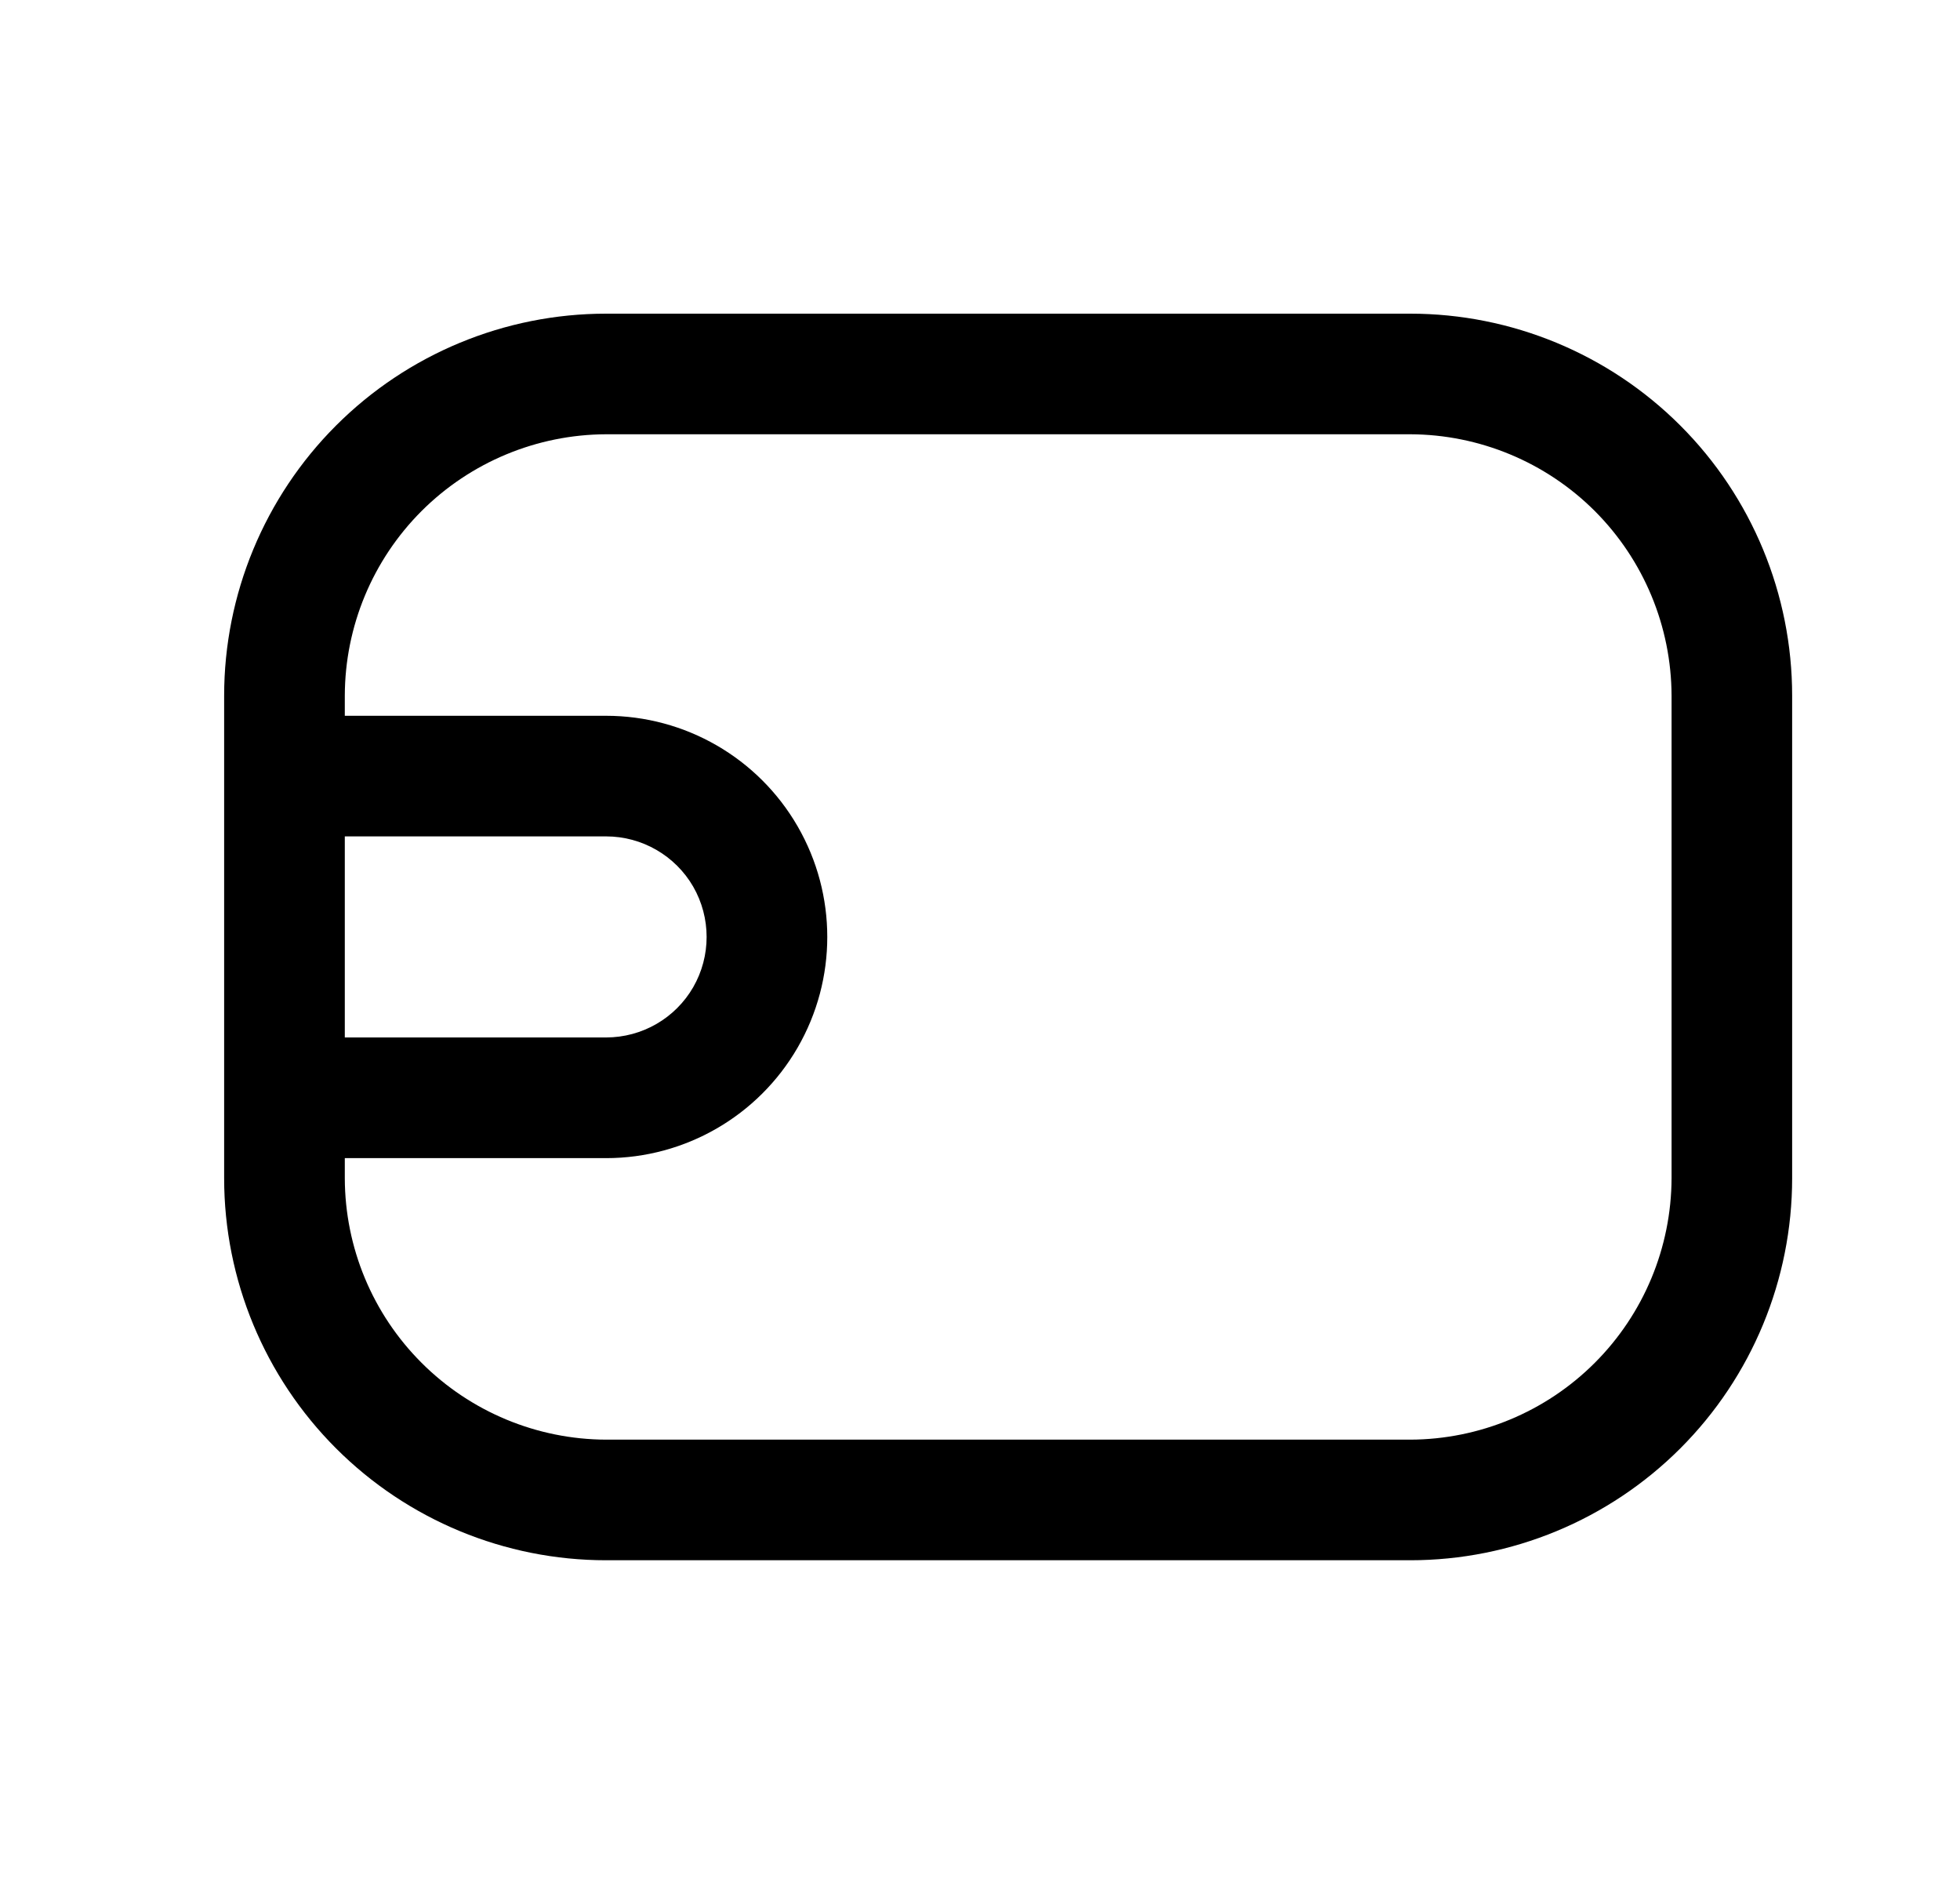 <svg width="25" height="24" viewBox="0 0 25 24" fill="none" xmlns="http://www.w3.org/2000/svg">
<path d="M17.988 4H7.731C6.439 4 5.2 4.513 4.286 5.427C3.373 6.34 2.859 7.58 2.859 8.872V15.025C2.859 16.318 3.373 17.557 4.286 18.47C5.2 19.384 6.439 19.897 7.731 19.897H17.988C19.28 19.897 20.519 19.384 21.433 18.47C22.346 17.557 22.859 16.317 22.859 15.025V8.872C22.859 7.58 22.346 6.34 21.433 5.427C20.519 4.513 19.28 4 17.988 4ZM4.398 10.666H7.731C8.189 10.666 8.613 10.911 8.842 11.307C9.07 11.704 9.07 12.193 8.842 12.589C8.613 12.986 8.189 13.23 7.731 13.23H4.398V10.666ZM21.321 15.025C21.318 15.909 20.966 16.755 20.342 17.379C19.717 18.004 18.871 18.356 17.988 18.359H7.731C6.848 18.356 6.002 18.004 5.377 17.379C4.752 16.755 4.4 15.909 4.398 15.025V14.769H7.731C8.739 14.769 9.67 14.231 10.174 13.359C10.678 12.486 10.678 11.411 10.174 10.538C9.67 9.665 8.739 9.128 7.731 9.128H4.398V8.872C4.4 7.988 4.752 7.142 5.377 6.517C6.002 5.893 6.848 5.541 7.731 5.538H17.988C18.871 5.541 19.717 5.893 20.342 6.517C20.966 7.142 21.318 7.988 21.321 8.872V15.025Z" fill="currentColor"/>
</svg>
